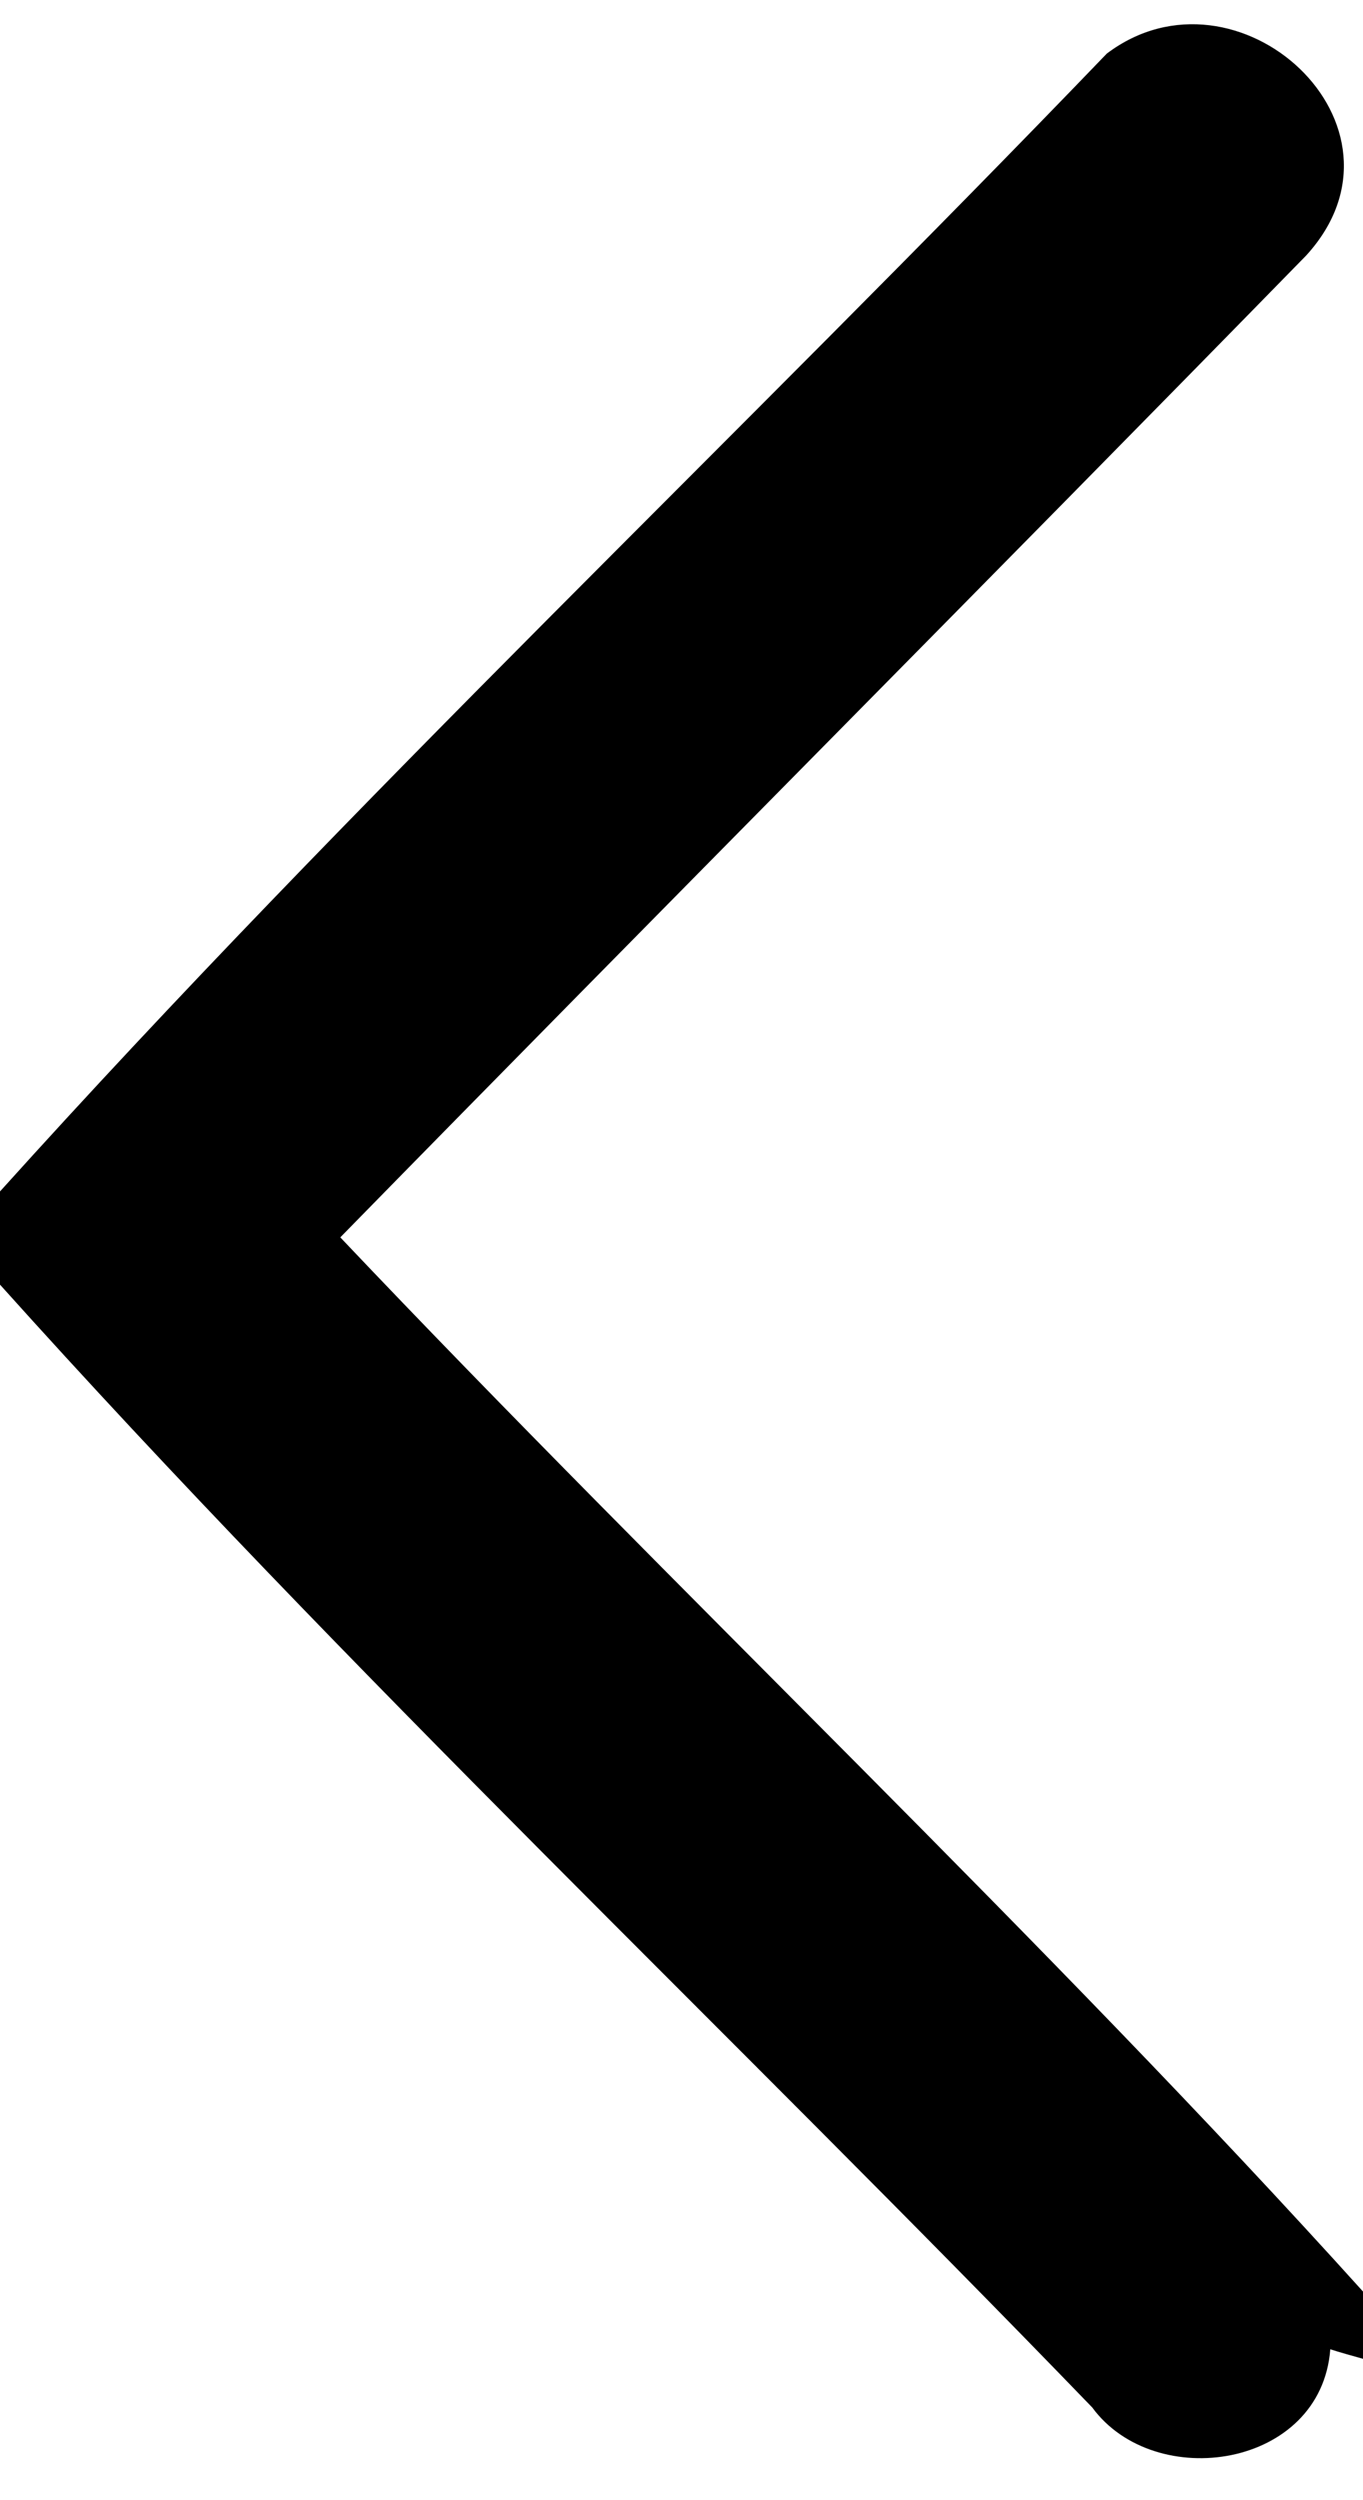<?xml version="1.0" encoding="UTF-8" ?>
<!DOCTYPE svg PUBLIC "-//W3C//DTD SVG 1.1//EN" "http://www.w3.org/Graphics/SVG/1.1/DTD/svg11.dtd">
<svg width="30pt" height="55pt" viewBox="0 0 30 55" version="1.1" xmlns="http://www.w3.org/2000/svg">
<path    opacity="1.00" d=" M 24.36 1.18 C 27.23 -0.99 31.36 2.76 28.75 5.62 C 21.69 12.84 14.56 20.00 7.49 27.22 C 14.86 34.99 23.07 42.73 30.00 50.41 L 30.00 51.89 C 29.82 51.84 29.46 51.74 29.28 51.68 C 29.08 54.30 25.42 54.84 24.04 52.96 C 16.06 44.70 7.67 36.80 0.00 28.26 L 0.00 26.21 C 7.78 17.58 16.29 9.57 24.36 1.18 Z" />
</svg>
